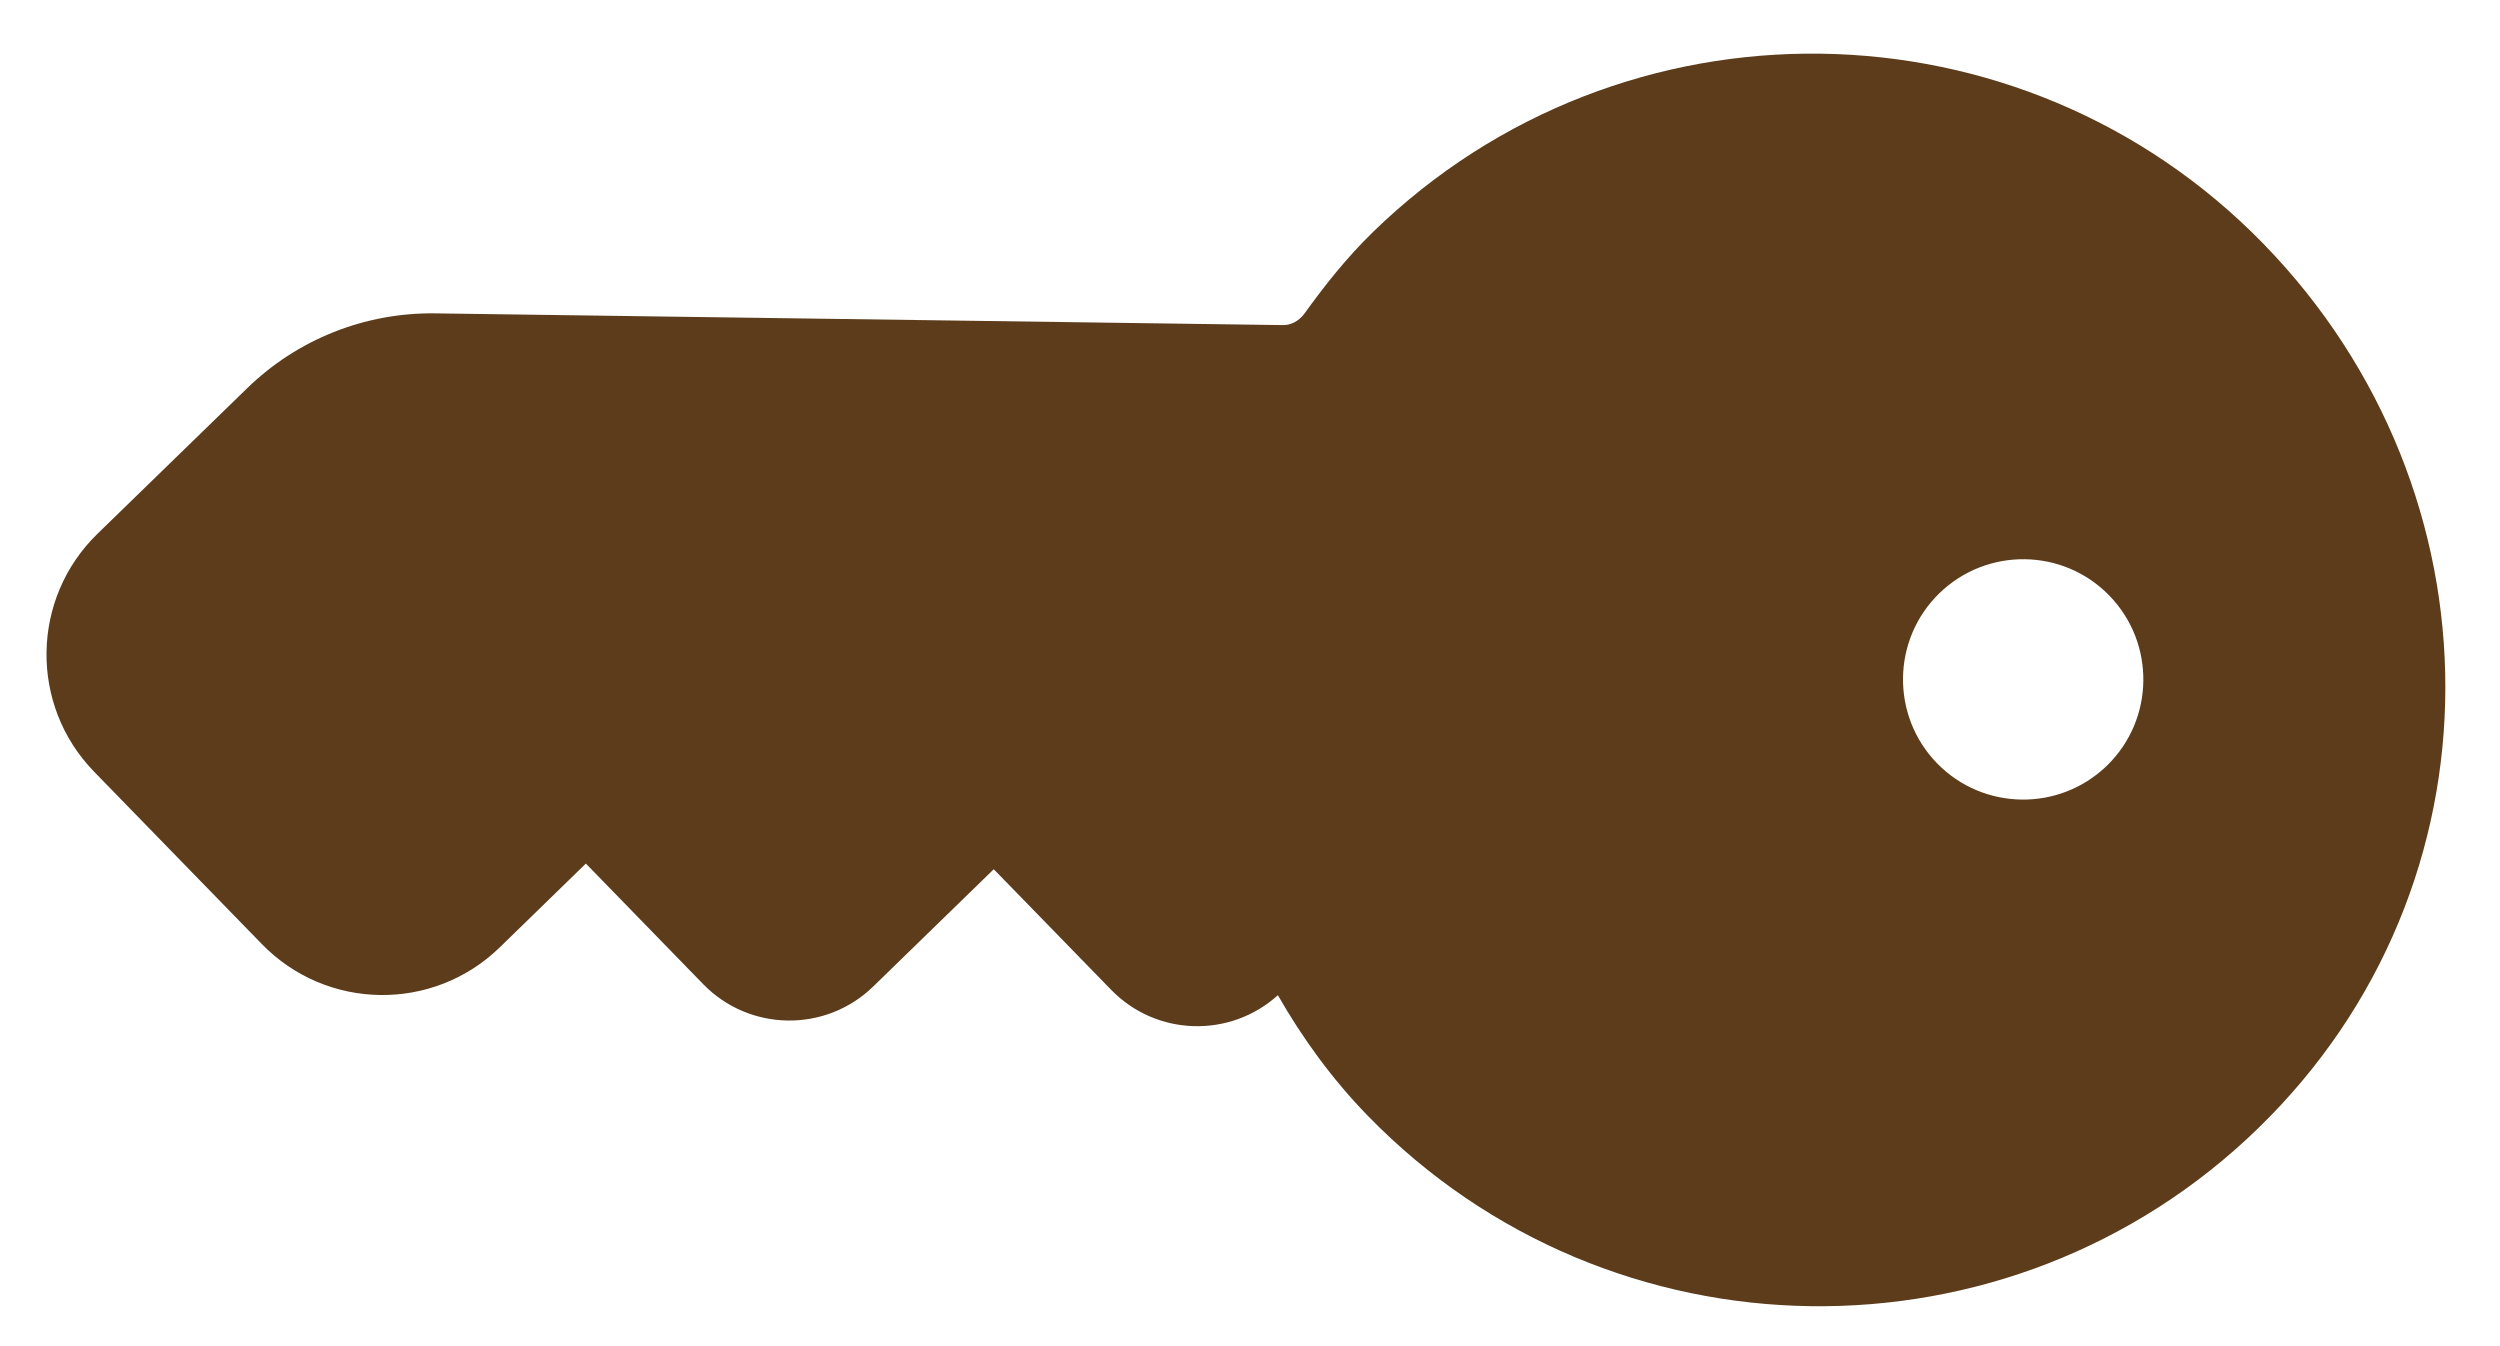 <svg width="26" height="14" viewBox="0 0 26 14" fill="none" xmlns="http://www.w3.org/2000/svg">
<path d="M14.281 2.411C16.872 -0.109 21.023 -0.052 23.543 2.539C26.051 5.118 26.09 9.2 23.487 11.732C20.896 14.252 16.745 14.194 14.225 11.604C13.855 11.224 13.544 10.795 13.29 10.35C12.793 10.799 12.026 10.778 11.556 10.294L10.335 9.04L9.081 10.26C8.586 10.741 7.795 10.73 7.313 10.235L6.093 8.981L5.197 9.853C4.504 10.527 3.396 10.511 2.723 9.818L0.979 8.026C0.305 7.334 0.321 6.226 1.013 5.552L2.57 4.038C3.093 3.529 3.796 3.249 4.526 3.259L13.343 3.381C13.421 3.382 13.506 3.344 13.567 3.26C13.771 2.977 14.003 2.681 14.281 2.411ZM21.913 7.962C22.407 7.481 22.418 6.689 21.937 6.194C21.456 5.699 20.664 5.689 20.169 6.17C19.675 6.651 19.664 7.443 20.145 7.938C20.626 8.432 21.418 8.443 21.913 7.962Z" fill="#5C3C1A"/>
</svg>
